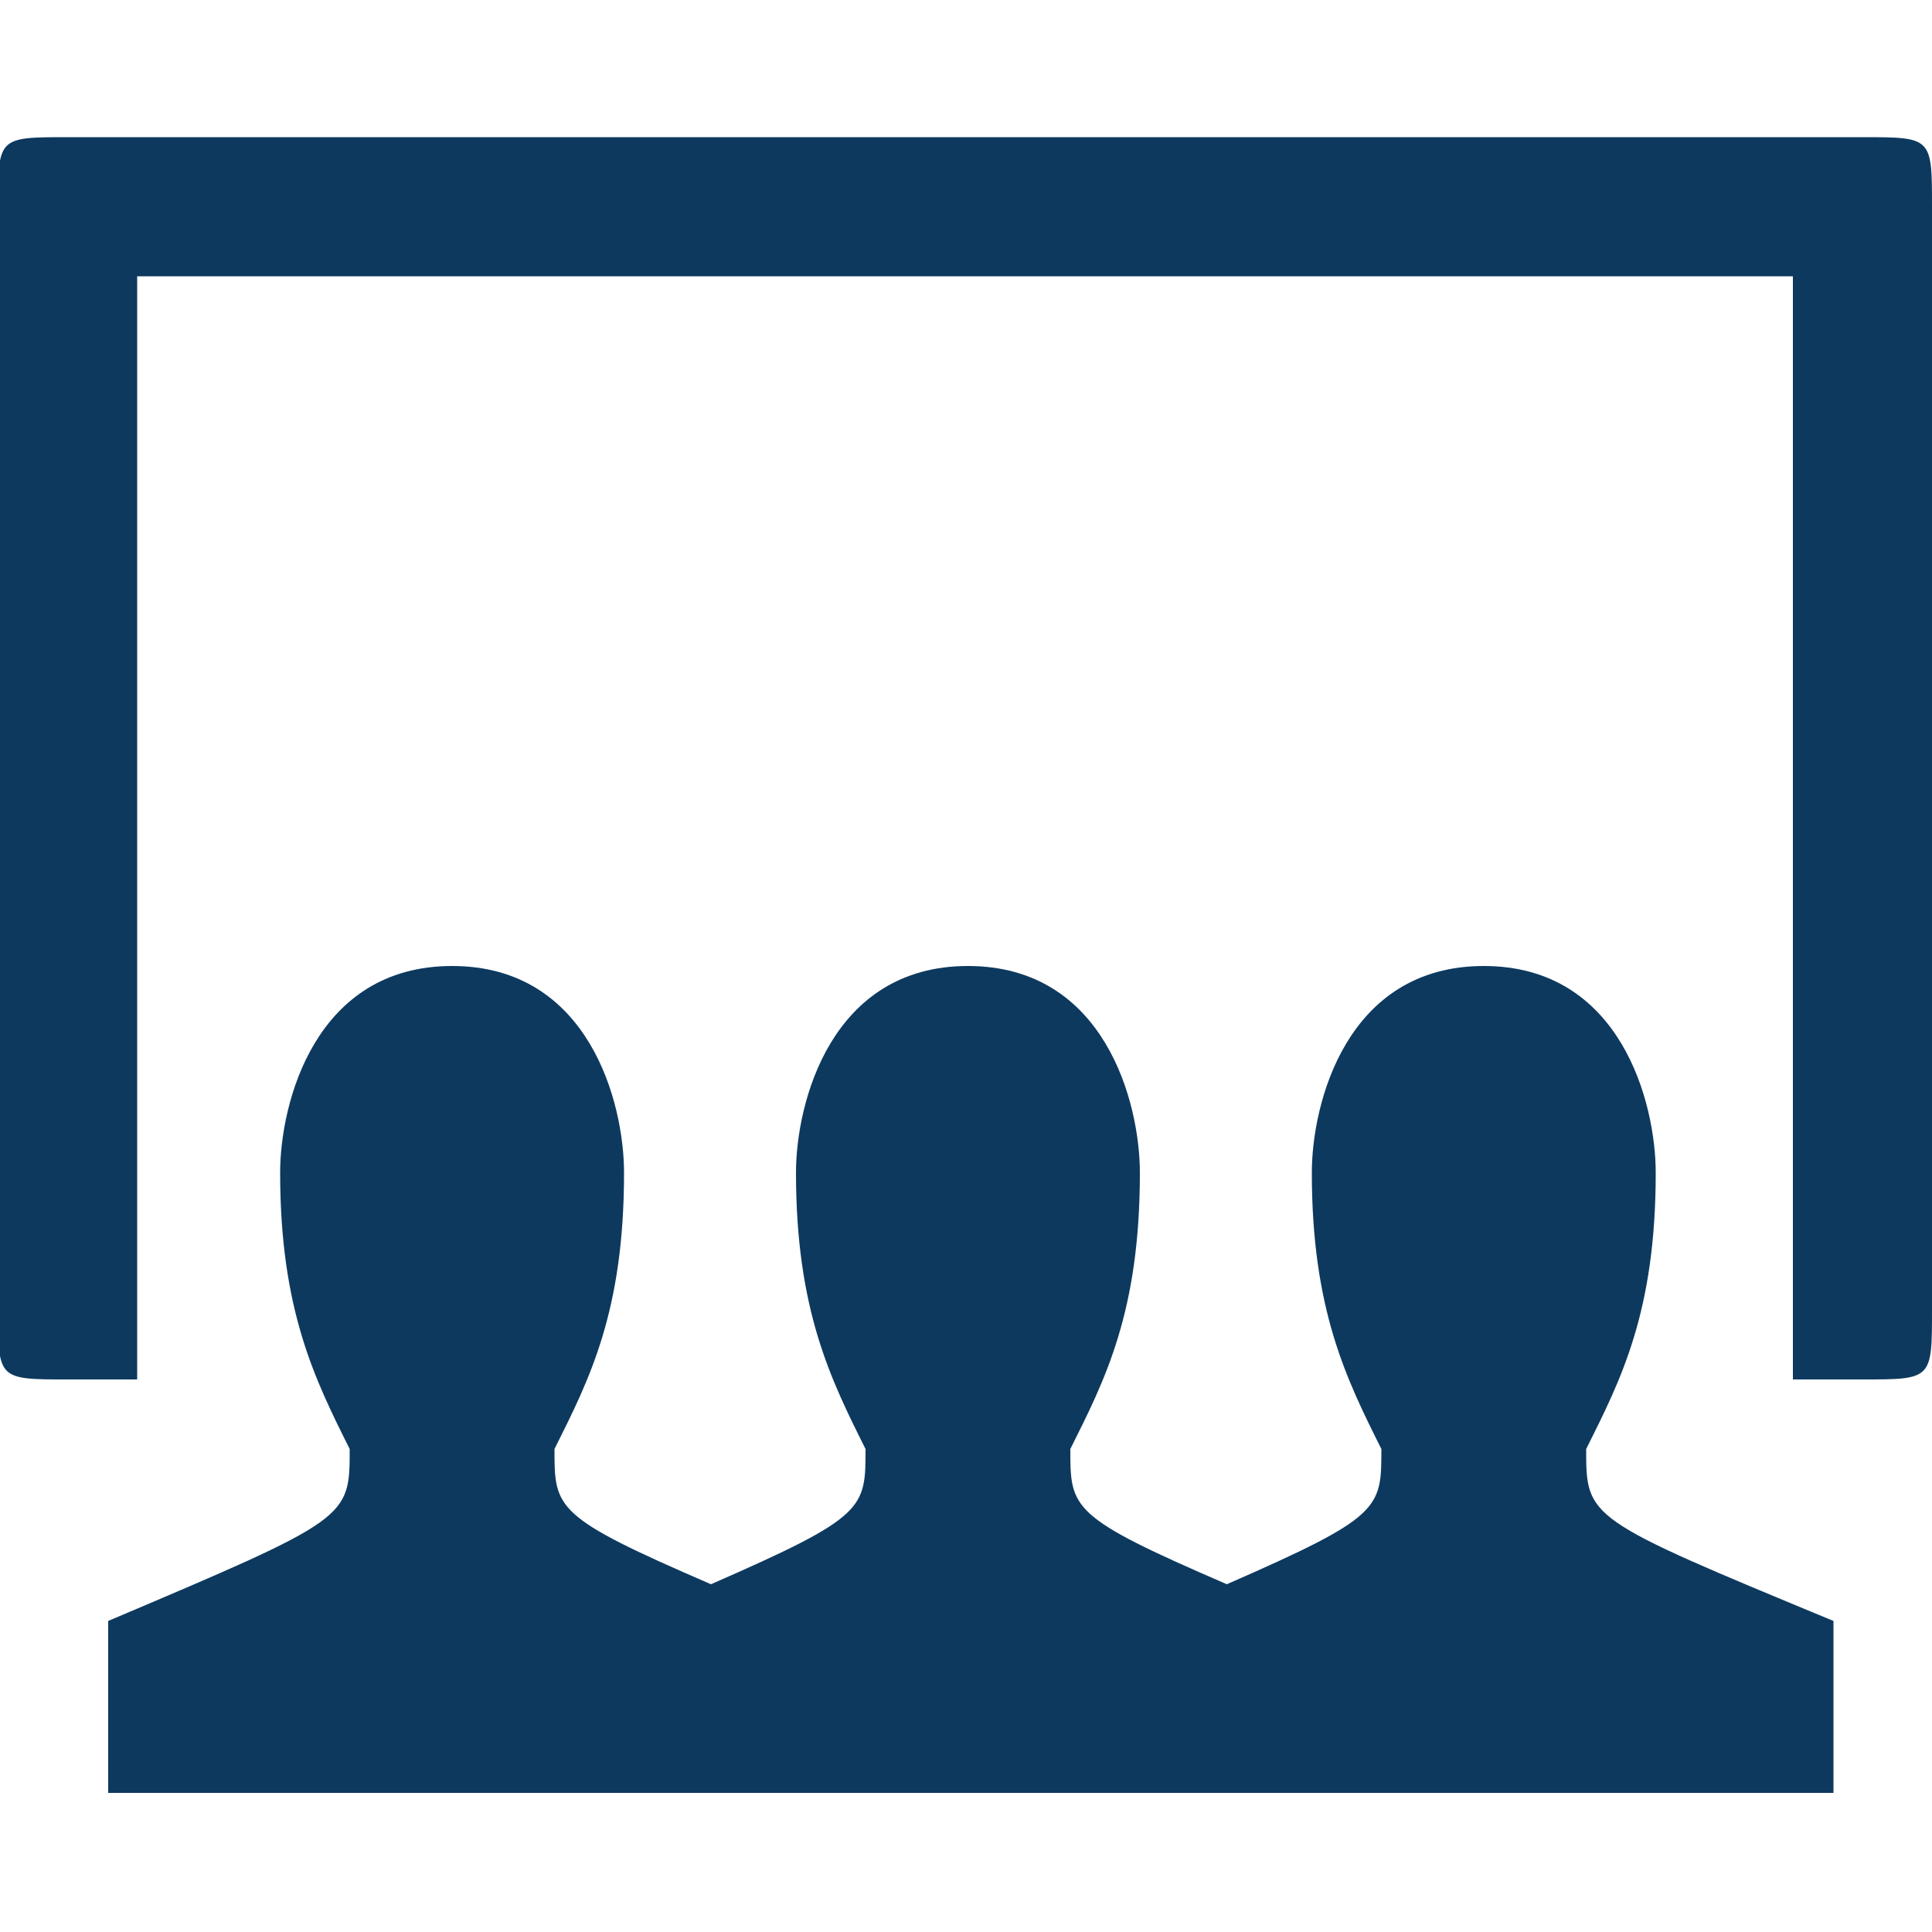 <svg height='100px' width='100px'  fill="#0D395F" xmlns="http://www.w3.org/2000/svg" xmlns:xlink="http://www.w3.org/1999/xlink" version="1.1" x="0px" y="0px" viewBox="-489 491 100 100" enable-background="new -489 491 100 100" xml:space="preserve"><path d="M-406.9,566c1.8-3.6,3.6-7.1,3.6-14.3c0-3.6-1.8-10.7-8.9-10.7s-8.9,7.1-8.9,10.7c0,7.1,1.8,10.7,3.6,14.3c0,3.1,0,3.5-8,7  c-8.1-3.5-8.1-3.9-8.1-7c1.8-3.6,3.6-7.1,3.6-14.3c0-3.6-1.8-10.7-8.9-10.7s-8.9,7.1-8.9,10.7c0,7.1,1.8,10.7,3.6,14.3  c0,3.1,0,3.5-8,7c-8.1-3.5-8.1-3.9-8.1-7c1.8-3.6,3.6-7.1,3.6-14.3c0-3.6-1.8-10.7-8.9-10.7s-8.9,7.1-8.9,10.7  c0,7.1,1.8,10.7,3.6,14.3c0,3.6,0,3.6-12.5,8.9v8.9h89.3v-8.9C-406.9,569.6-406.9,569.6-406.9,566z M-392.6,498.1h-92.9  c-3.6,0-3.6,0-3.6,3.6v57.1c0,3.6,0,3.6,3.6,3.6h3.6v-57.1h85.7v57.1h3.6c3.6,0,3.6,0,3.6-3.6v-57.1  C-389,498.1-389,498.1-392.6,498.1z"></path></svg>